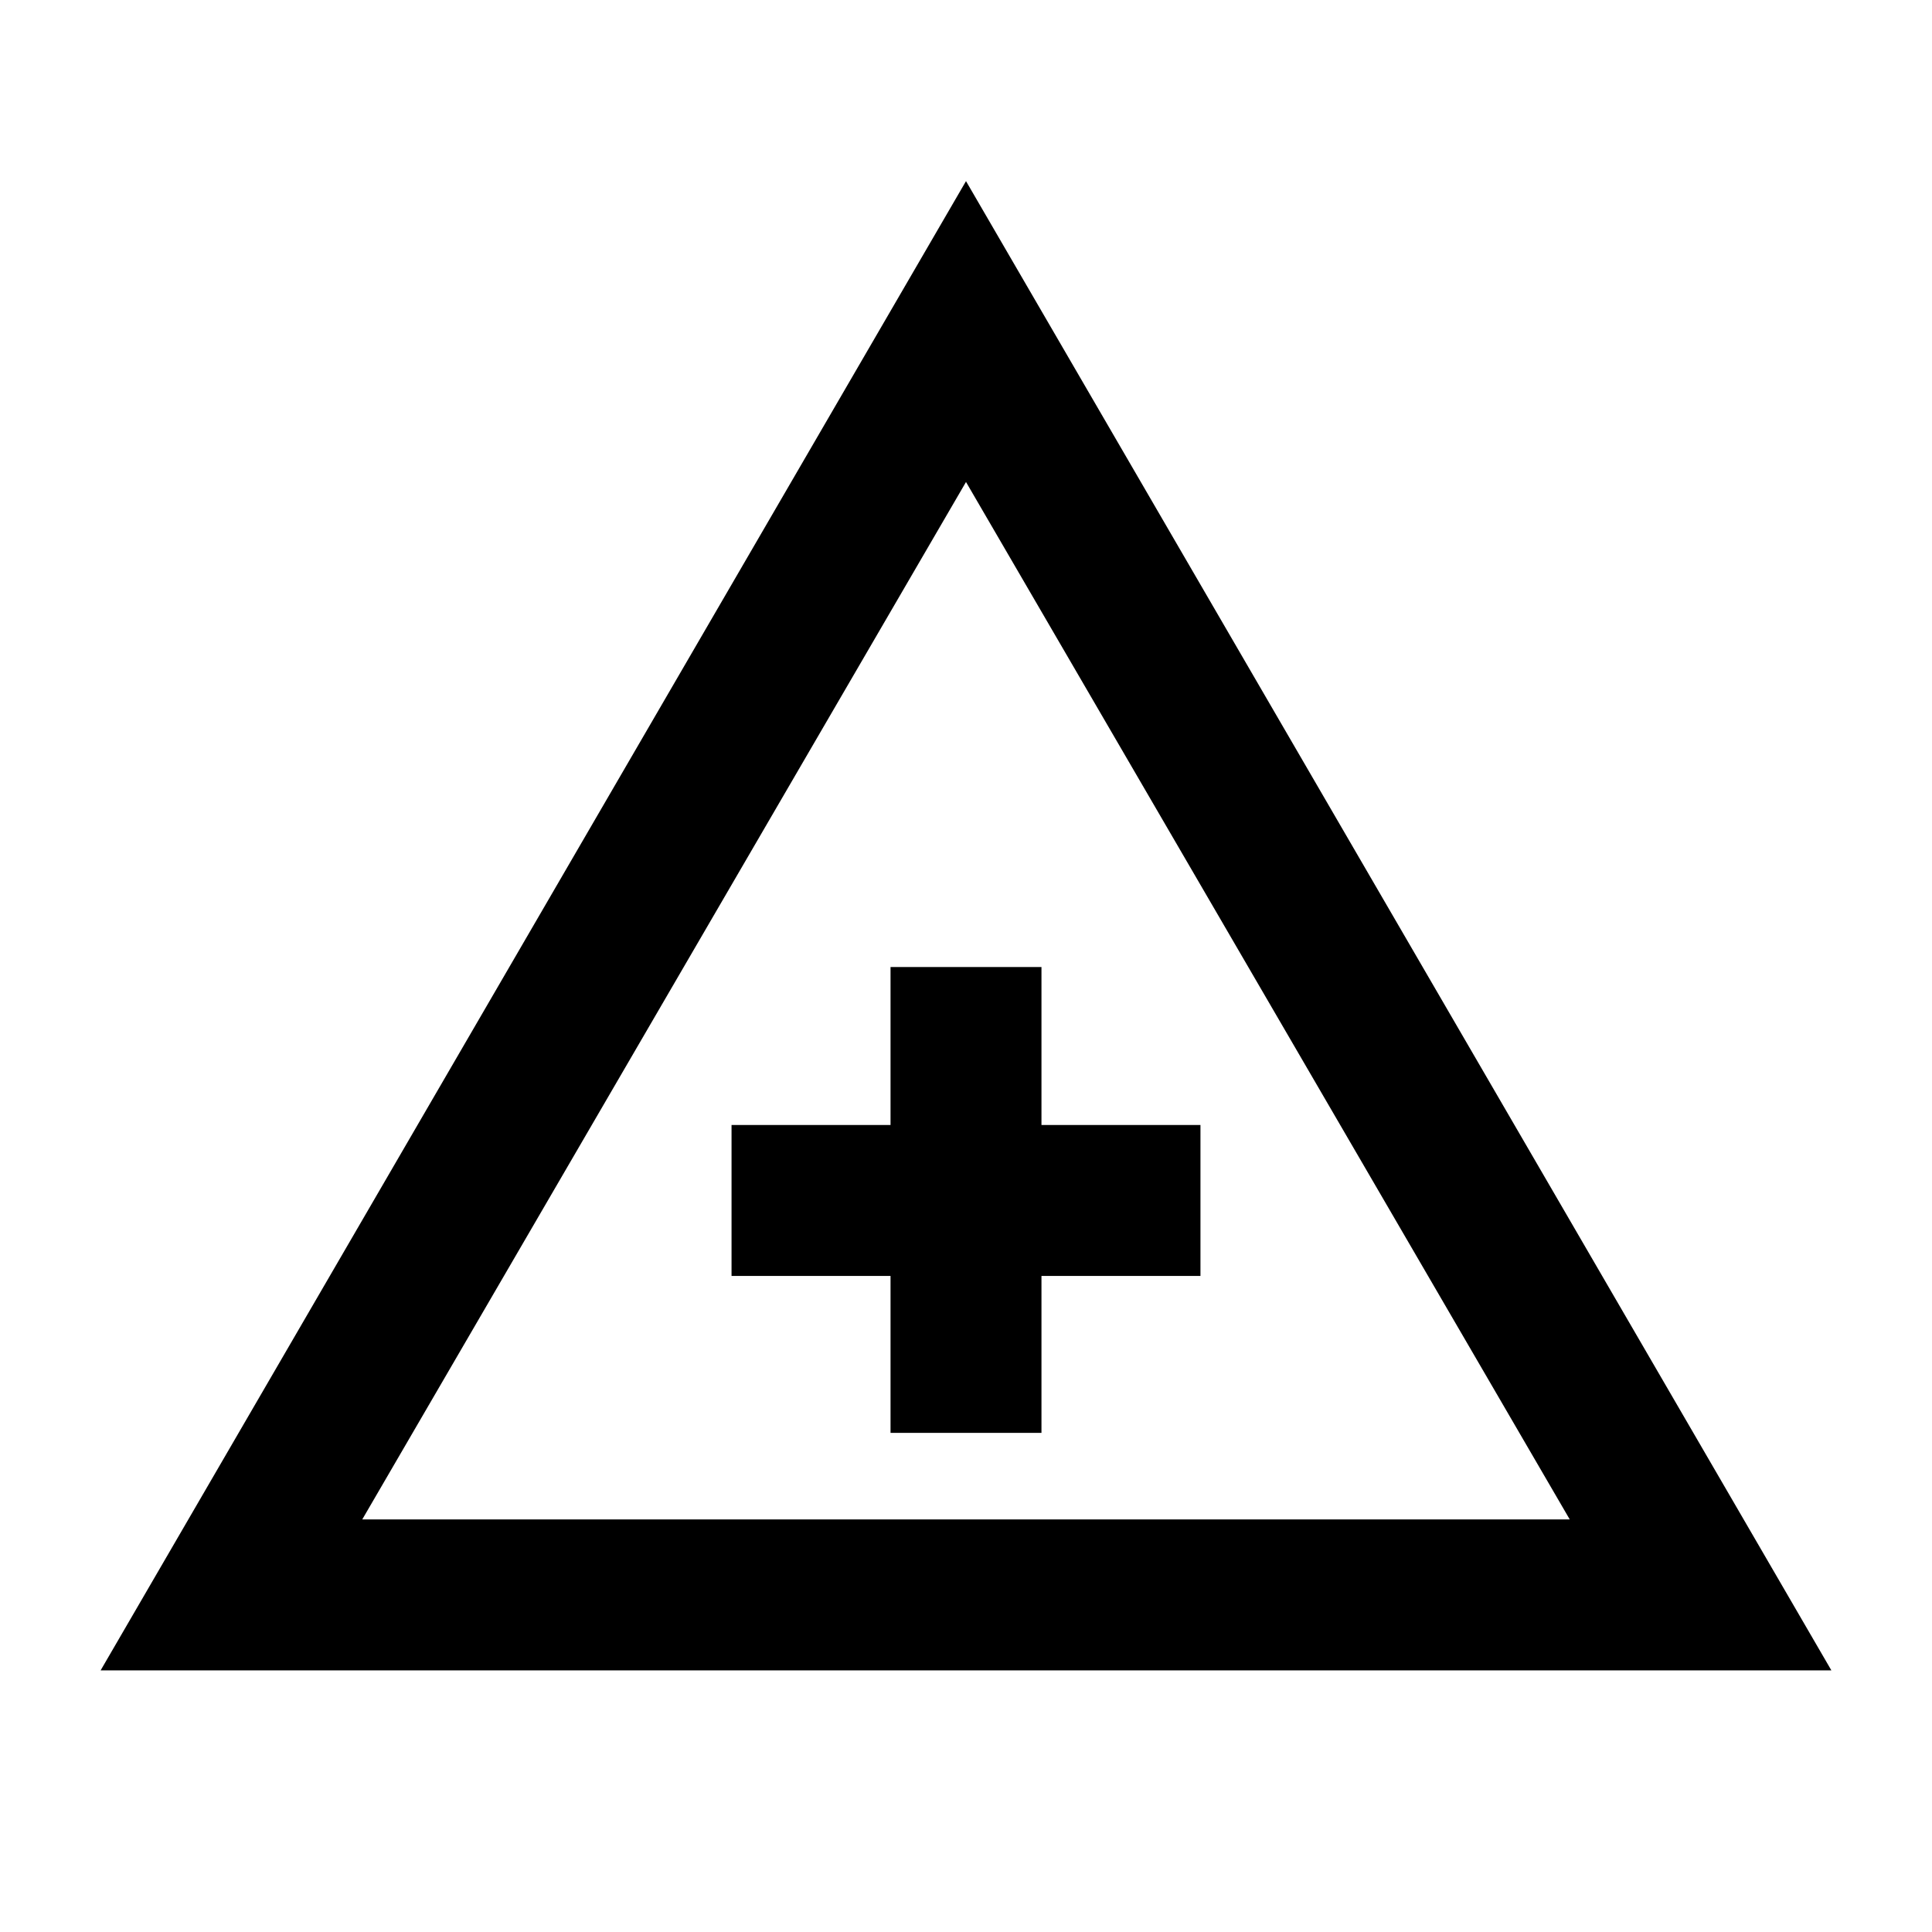 <svg xmlns="http://www.w3.org/2000/svg" height="24" viewBox="0 -960 960 960" width="24"><path d="m50-130 430-740 430 740H50Zm130-75h600L480-720.5 180-205Zm262.5-43h75v-78h79v-75h-79v-78.5h-75v78.5h-79v75h79v78ZM480-363.5Z"/></svg>
